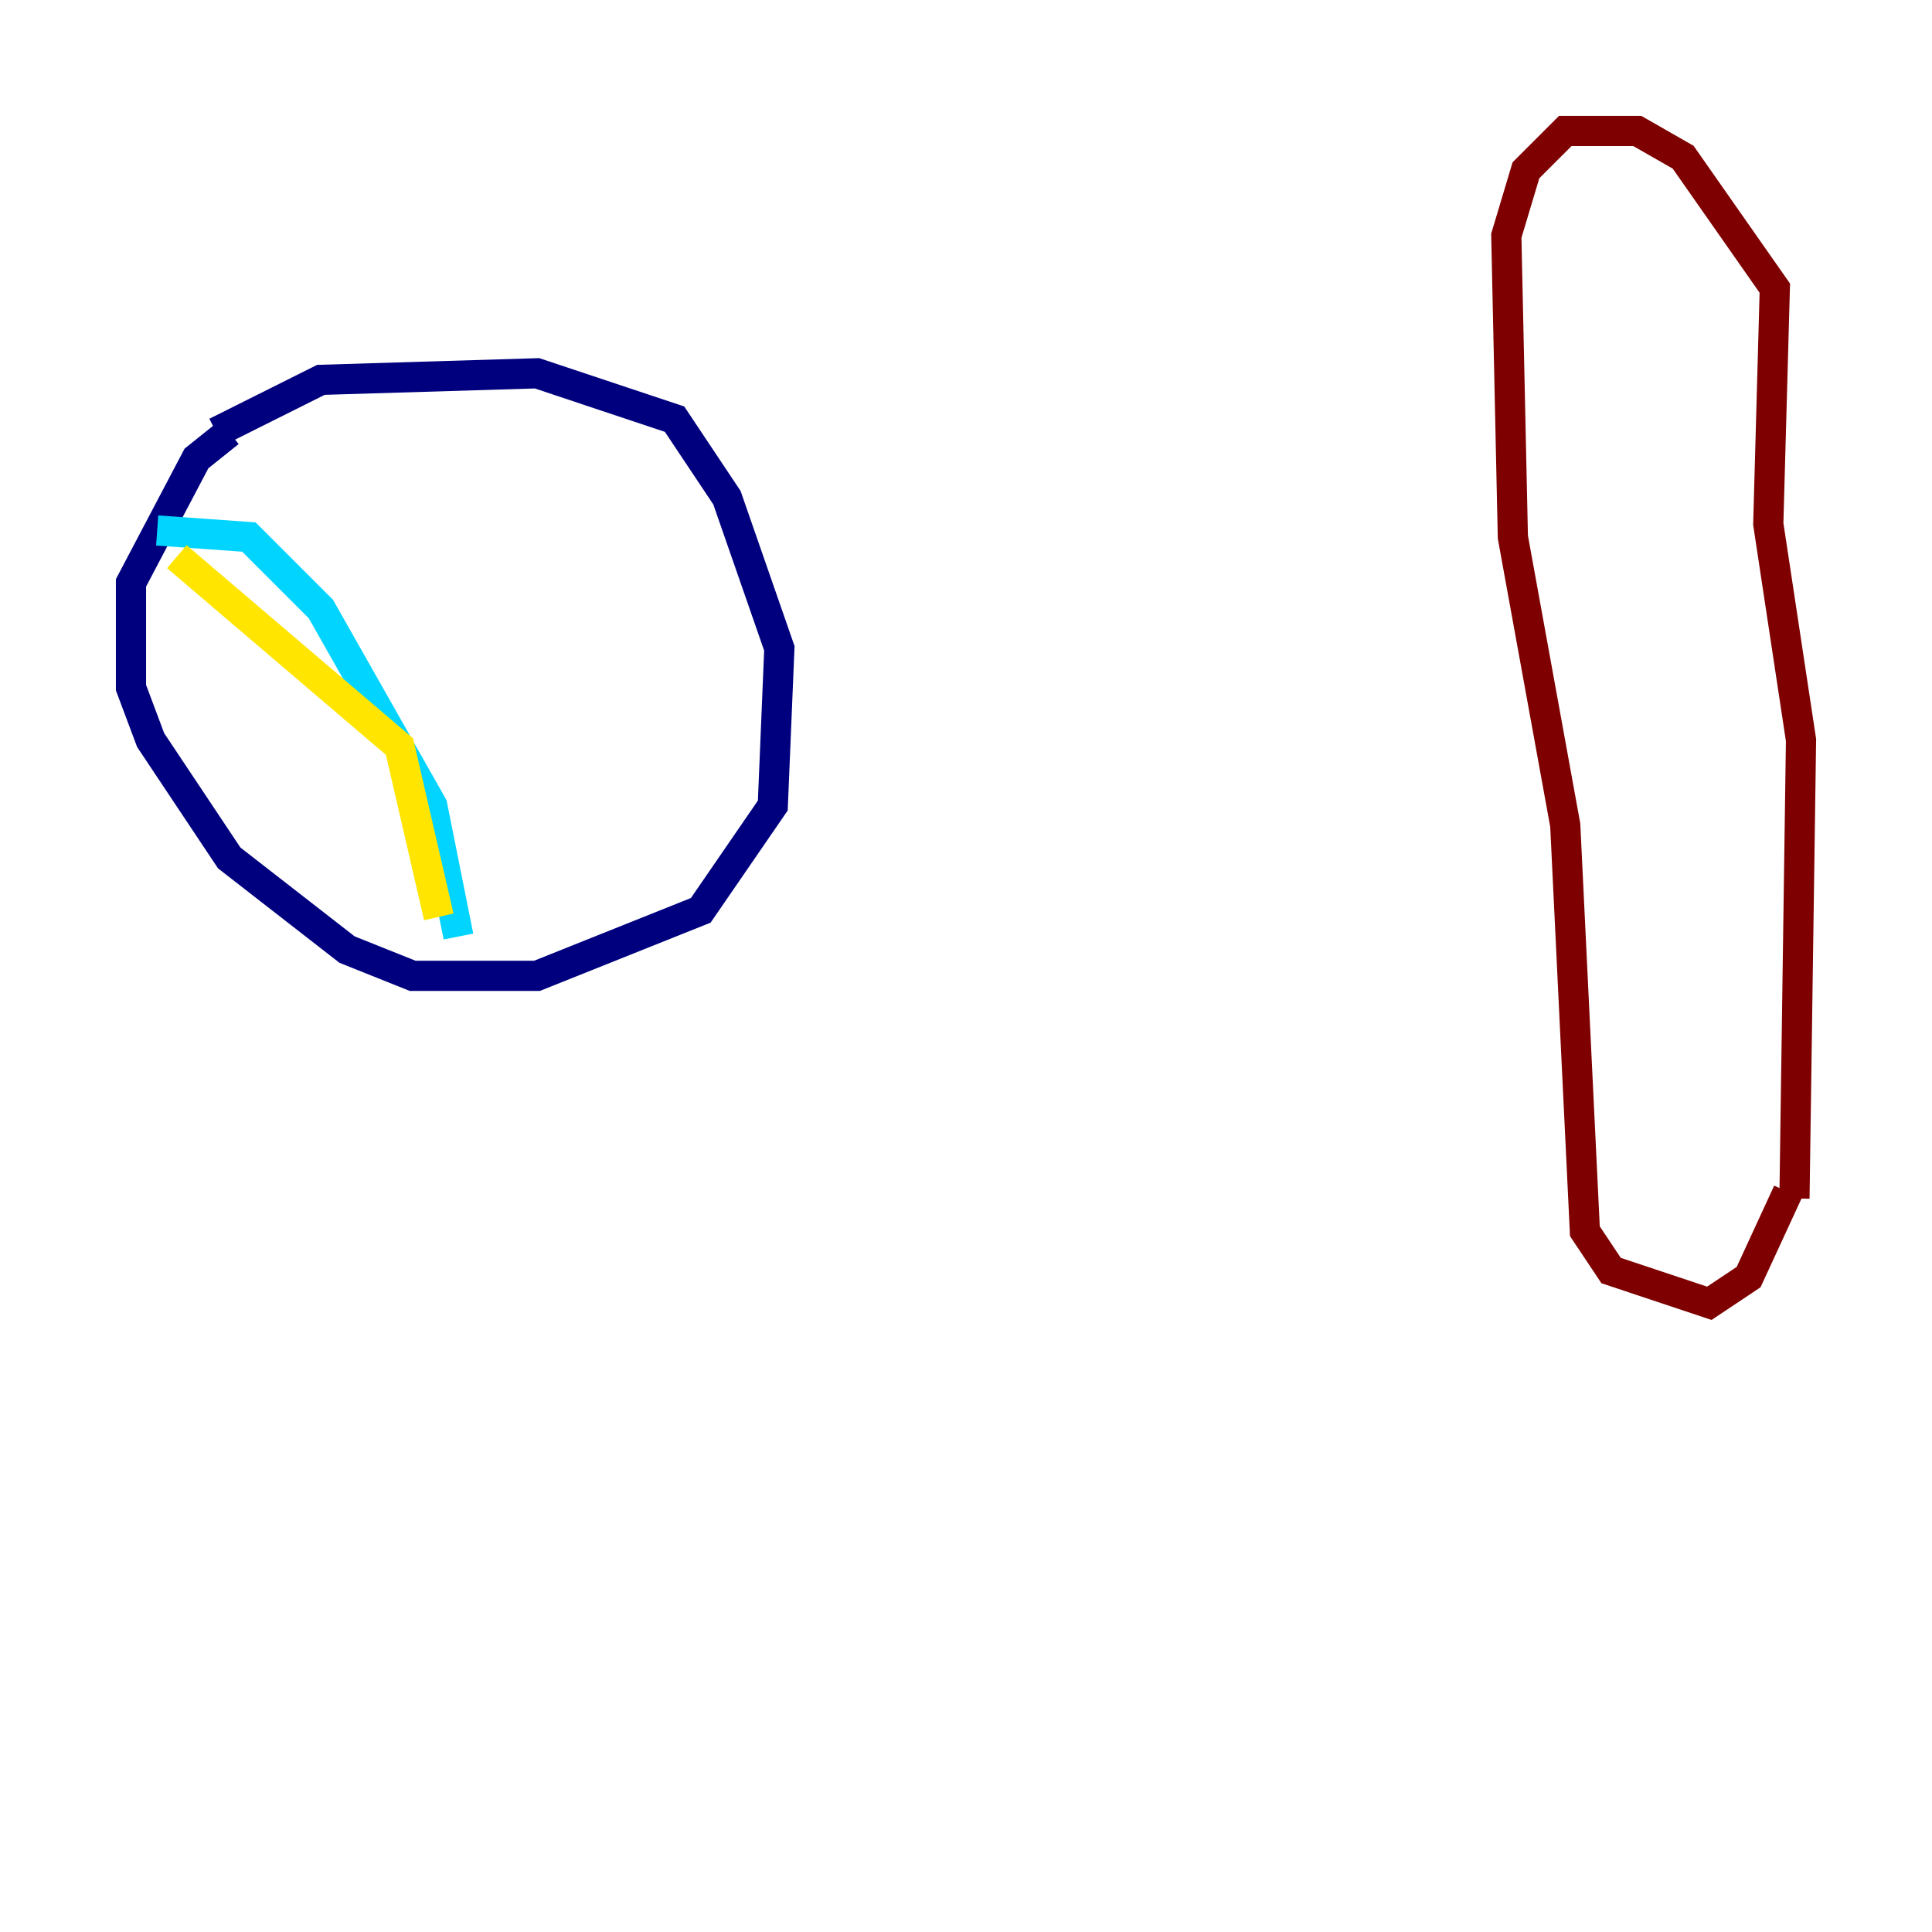 <?xml version="1.0" encoding="utf-8" ?>
<svg baseProfile="tiny" height="128" version="1.2" viewBox="0,0,128,128" width="128" xmlns="http://www.w3.org/2000/svg" xmlns:ev="http://www.w3.org/2001/xml-events" xmlns:xlink="http://www.w3.org/1999/xlink"><defs /><polyline fill="none" points="14.319,28.637 21.261,25.166 35.58,24.732 44.691,27.77 48.163,32.976 51.634,42.956 51.2,53.37 46.427,60.312 35.58,64.651 27.336,64.651 22.997,62.915 15.186,56.841 9.98,49.031 8.678,45.559 8.678,38.617 13.017,30.373 15.186,28.637" stroke="#00007f" stroke-width="2" /><polyline fill="none" points="10.414,35.146 16.488,35.58 21.261,40.352 28.637,53.37 30.373,62.047" stroke="#00d4ff" stroke-width="2" /><polyline fill="none" points="29.071,60.746 26.468,49.464 11.715,36.881" stroke="#ffe500" stroke-width="2" /><polyline fill="none" points="118.888,79.403 119.322,49.031 117.153,34.712 117.586,19.091 111.512,10.414 108.475,8.678 103.702,8.678 101.098,11.281 99.797,15.62 100.231,35.58 103.702,54.671 105.003,81.573 106.739,84.176 113.248,86.346 115.851,84.61 118.454,78.969" stroke="#7f0000" stroke-width="2" /></svg>